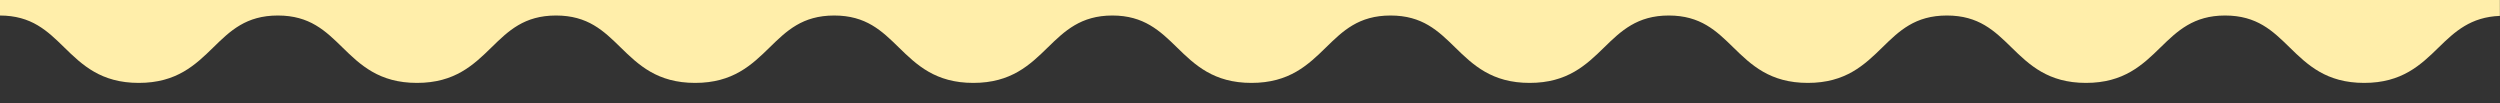 <?xml version="1.0" encoding="UTF-8" standalone="no"?>
<svg
   xmlns:dc="http://purl.org/dc/elements/1.1/"
   xmlns:cc="http://creativecommons.org/ns#"
   xmlns:rdf="http://www.w3.org/1999/02/22-rdf-syntax-ns#"
   xmlns:svg="http://www.w3.org/2000/svg"
   xmlns="http://www.w3.org/2000/svg"
   xmlns:sodipodi="http://sodipodi.sourceforge.net/DTD/sodipodi-0.dtd"
   xmlns:inkscape="http://www.inkscape.org/namespaces/inkscape"
   version="1.1"
   id="svg2"
   viewBox="0 0 400.552 16.5"
   height="16.5"
   width="400.552"
   inkscape:version="0.91 r13725"
   sodipodi:docname="border.svg">
  <rect x="0" y="0" width="400.552" height="16.5" fill="#333333" stroke="none"/>
  <sodipodi:namedview
     pagecolor="#ffffff"
     bordercolor="#b16363"
     borderopacity="1"
     objecttolerance="10"
     gridtolerance="10"
     guidetolerance="10"
     inkscape:pageopacity="0"
     inkscape:pageshadow="2"
     inkscape:window-width="1865"
     inkscape:window-height="1056"
     id="namedview233"
     showgrid="false"
     fit-margin-top="0"
     fit-margin-left="0"
     fit-margin-right="0"
     fit-margin-bottom="0"
     inkscape:zoom="20.080911"
     inkscape:cx="382.35297"
     inkscape:cy="9.1653042"
     inkscape:window-x="55"
     inkscape:window-y="24"
     inkscape:window-maximized="1"
     inkscape:current-layer="svg2" />
  <defs
     id="defs4">
    <clipPath
       clipPathUnits="userSpaceOnUse"
       id="clipPath4185">
      <path
         d="M 0,980 1400,980 1400,0 0,0 0,980 Z"
         id="path4187"
         inkscape:connector-curvature="0" />
    </clipPath>
    <clipPath
       clipPathUnits="userSpaceOnUse"
       id="clipPath18">
      <path
         d="M 0,780 1096,780 1096,0 0,0 0,780 Z"
         id="path20"
         inkscape:connector-curvature="0" />
    </clipPath>
    <clipPath
       clipPathUnits="userSpaceOnUse"
       id="clipPath16">
      <path
         d="M 0,982 1402,982 1402,0 0,0 0,982 Z"
         id="path18"
         inkscape:connector-curvature="0" />
    </clipPath>
    <clipPath
       clipPathUnits="userSpaceOnUse"
       id="clipPath16-0">
      <path
         d="M 0,982 1402,982 1402,0 0,0 0,982 Z"
         id="path18-9"
         inkscape:connector-curvature="0" />
    </clipPath>
    <clipPath
       clipPathUnits="userSpaceOnUse"
       id="clipPath18-7">
      <path
         d="M 0,780 1096,780 1096,0 0,0 0,780 Z"
         id="path20-0"
         inkscape:connector-curvature="0" />
    </clipPath>
    <clipPath
       id="clipPath22389"
       clipPathUnits="userSpaceOnUse">
      <rect
         ry="1.898"
         rx="1.008"
         transform="scale(1,-1)"
         y="-731.614"
         x="5.843"
         height="127.683"
         width="297.389"
         id="rect22391"
         style="fill:#0000ff;fill-rule:evenodd;stroke:#000000;stroke-width:0.8px;stroke-linecap:butt;stroke-linejoin:miter;stroke-opacity:1" />
    </clipPath>
    <clipPath
       id="clipPath22389-5"
       clipPathUnits="userSpaceOnUse">
      <rect
         ry="1.898"
         rx="1.008"
         transform="scale(1,-1)"
         y="-731.614"
         x="5.843"
         height="127.683"
         width="297.389"
         id="rect22391-3"
         style="fill:#0000ff;fill-rule:evenodd;stroke:#000000;stroke-width:0.8px;stroke-linecap:butt;stroke-linejoin:miter;stroke-opacity:1" />
    </clipPath>
    <clipPath
       clipPathUnits="userSpaceOnUse"
       id="clipPath18-7-9">
      <path
         d="M 0,780 1096,780 1096,0 0,0 0,780 Z"
         id="path20-0-4"
         inkscape:connector-curvature="0" />
    </clipPath>
    <clipPath
       clipPathUnits="userSpaceOnUse"
       id="clipPath18-9">
      <path
         d="M 0,780 1096,780 1096,0 0,0 0,780 Z"
         id="path20-8"
         inkscape:connector-curvature="0" />
    </clipPath>
    <clipPath
       clipPathUnits="userSpaceOnUse"
       id="clipPath18-8">
      <path
         d="M 0,780 1096,780 1096,0 0,0 0,780 Z"
         id="path20-5"
         inkscape:connector-curvature="0" />
    </clipPath>
    <clipPath
       clipPathUnits="userSpaceOnUse"
       id="clipPath46">
      <path
         d="M 0,980 1400,980 1400,0 0,0 0,980 Z"
         id="path48"
         inkscape:connector-curvature="0" />
    </clipPath>
    <clipPath
       clipPathUnits="userSpaceOnUse"
       id="clipPath46-6">
      <path
         d="M 0,980 1400,980 1400,0 0,0 0,980 Z"
         id="path48-9"
         inkscape:connector-curvature="0" />
    </clipPath>
    <clipPath
       clipPathUnits="userSpaceOnUse"
       id="clipPath18-3">
      <path
         d="M 0,780 1096,780 1096,0 0,0 0,780 Z"
         id="path20-1"
         inkscape:connector-curvature="0" />
    </clipPath>
    <clipPath
       clipPathUnits="userSpaceOnUse"
       id="clipPath18-3-9">
      <path
         d="M 0,780 1096,780 1096,0 0,0 0,780 Z"
         id="path20-1-4"
         inkscape:connector-curvature="0" />
    </clipPath>
    <clipPath
       id="clipPath24121"
       clipPathUnits="userSpaceOnUse">
      <rect
         transform="scale(1,-1)"
         ry="1.085"
         rx="6.681"
         y="-639.167"
         x="-56.065"
         height="67.253"
         width="259.01"
         id="rect24123"
         style="fill:#0000ff;fill-rule:evenodd;stroke:#000000;stroke-width:0.321px;stroke-linecap:butt;stroke-linejoin:miter;stroke-opacity:1" />
    </clipPath>
    <clipPath
       id="clipPath24121-3"
       clipPathUnits="userSpaceOnUse">
      <rect
         transform="scale(1,-1)"
         ry="1.085"
         rx="6.681"
         y="-639.167"
         x="-56.065"
         height="67.253"
         width="259.01"
         id="rect24123-7"
         style="fill:#0000ff;fill-rule:evenodd;stroke:#000000;stroke-width:0.321px;stroke-linecap:butt;stroke-linejoin:miter;stroke-opacity:1" />
    </clipPath>
    <clipPath
       clipPathUnits="userSpaceOnUse"
       id="clipPath18-3-9-9">
      <path
         d="M 0,780 1096,780 1096,0 0,0 0,780 Z"
         id="path20-1-4-0"
         inkscape:connector-curvature="0" />
    </clipPath>
    <clipPath
       clipPathUnits="userSpaceOnUse"
       id="clipPath18-3-8">
      <path
         d="M 0,780 1096,780 1096,0 0,0 0,780 Z"
         id="path20-1-7"
         inkscape:connector-curvature="0" />
    </clipPath>
    <clipPath
       clipPathUnits="userSpaceOnUse"
       id="clipPath38">
      <path
         d="M 0,980 1400,980 1400,0 0,0 0,980 Z"
         id="path40"
         inkscape:connector-curvature="0" />
    </clipPath>
    <clipPath
       clipPathUnits="userSpaceOnUse"
       id="clipPath18-0">
      <path
         d="M 0,780 1096,780 1096,0 0,0 0,780 Z"
         id="path20-2"
         inkscape:connector-curvature="0" />
    </clipPath>
    <clipPath
       clipPathUnits="userSpaceOnUse"
       id="clipPath18-0-3">
      <path
         d="M 0,780 1096,780 1096,0 0,0 0,780 Z"
         id="path20-2-5"
         inkscape:connector-curvature="0" />
    </clipPath>
    <clipPath
       clipPathUnits="userSpaceOnUse"
       id="clipPath18-0-9">
      <path
         d="M 0,780 1096,780 1096,0 0,0 0,780 Z"
         id="path20-2-1"
         inkscape:connector-curvature="0" />
    </clipPath>
    <clipPath
       clipPathUnits="userSpaceOnUse"
       id="clipPath7418">
      <path
         d="M 0,980 1400,980 1400,0 0,0 0,980 Z"
         id="path7420"
         inkscape:connector-curvature="0" />
    </clipPath>
    <clipPath
       clipPathUnits="userSpaceOnUse"
       id="clipPath7782">
      <path
         d="m 0,485.035 648.988,0 L 648.988,0 0,0 0,485.035 Z"
         id="path7784"
         inkscape:connector-curvature="0" />
    </clipPath>
    <clipPath
       clipPathUnits="userSpaceOnUse"
       id="clipPath8080">
      <path
         d="m 0,485.035 648.988,0 L 648.988,0 0,0 0,485.035 Z"
         id="path8082"
         inkscape:connector-curvature="0" />
    </clipPath>
    <clipPath
       clipPathUnits="userSpaceOnUse"
       id="clipPath8354">
      <path
         d="m 0,485.035 648.988,0 L 648.988,0 0,0 0,485.035 Z"
         id="path8356"
         inkscape:connector-curvature="0" />
    </clipPath>
    <clipPath
       clipPathUnits="userSpaceOnUse"
       id="clipPath8652">
      <path
         d="m 0,485.035 648.988,0 L 648.988,0 0,0 0,485.035 Z"
         id="path8654-6"
         inkscape:connector-curvature="0" />
    </clipPath>
    <clipPath
       clipPathUnits="userSpaceOnUse"
       id="clipPath8927">
      <path
         d="m 0,485.035 648.988,0 L 648.988,0 0,0 0,485.035 Z"
         id="path8929"
         inkscape:connector-curvature="0" />
    </clipPath>
    <clipPath
       clipPathUnits="userSpaceOnUse"
       id="clipPath9225">
      <path
         d="m 0,485.035 648.988,0 L 648.988,0 0,0 0,485.035 Z"
         id="path9227"
         inkscape:connector-curvature="0" />
    </clipPath>
    <clipPath
       clipPathUnits="userSpaceOnUse"
       id="clipPath8927-9">
      <path
         d="m 0,485.035 648.988,0 L 648.988,0 0,0 0,485.035 Z"
         id="path8929-1"
         inkscape:connector-curvature="0" />
    </clipPath>
    <clipPath
       clipPathUnits="userSpaceOnUse"
       id="clipPath9225-7">
      <path
         d="m 0,485.035 648.988,0 L 648.988,0 0,0 0,485.035 Z"
         id="path9227-7"
         inkscape:connector-curvature="0" />
    </clipPath>
    <clipPath
       clipPathUnits="userSpaceOnUse"
       id="clipPath8927-0">
      <path
         d="m 0,485.035 648.988,0 L 648.988,0 0,0 0,485.035 Z"
         id="path8929-3"
         inkscape:connector-curvature="0" />
    </clipPath>
    <clipPath
       clipPathUnits="userSpaceOnUse"
       id="clipPath9225-4">
      <path
         d="m 0,485.035 648.988,0 L 648.988,0 0,0 0,485.035 Z"
         id="path9227-0"
         inkscape:connector-curvature="0" />
    </clipPath>
    <clipPath
       clipPathUnits="userSpaceOnUse"
       id="clipPath10798">
      <path
         d="m 0,485.035 648.988,0 L 648.988,0 0,0 0,485.035 Z"
         id="path10800"
         inkscape:connector-curvature="0" />
    </clipPath>
    <clipPath
       clipPathUnits="userSpaceOnUse"
       id="clipPath11096">
      <path
         d="m 0,485.035 648.988,0 L 648.988,0 0,0 0,485.035 Z"
         id="path11098"
         inkscape:connector-curvature="0" />
    </clipPath>
    <clipPath
       clipPathUnits="userSpaceOnUse"
       id="clipPath37476">
      <path
         d="M 0,980 1400,980 1400,0 0,0 0,980 Z"
         id="path37478"
         inkscape:connector-curvature="0" />
    </clipPath>
    <clipPath
       clipPathUnits="userSpaceOnUse"
       id="clipPath42543">
      <path
         d="m 0,485.036 648.989,0 L 648.989,0 0,0 0,485.036 Z"
         id="path42545"
         inkscape:connector-curvature="0" />
    </clipPath>
    <clipPath
       clipPathUnits="userSpaceOnUse"
       id="clipPath42551">
      <path
         d="m -4.88281e-4,485.035 648.988,0 0,-485.036 -648.988,0 0,485.036 z"
         id="path42553"
         inkscape:connector-curvature="0" />
    </clipPath>
    <clipPath
       clipPathUnits="userSpaceOnUse"
       id="clipPath42555">
      <path
         d="m 648.988,485.035 -648.989,0 0,-485.036 648.989,0 0,485.036 z"
         id="path42557"
         inkscape:connector-curvature="0" />
    </clipPath>
    <linearGradient
       x1="0"
       y1="0"
       x2="1"
       y2="0"
       gradientUnits="userSpaceOnUse"
       gradientTransform="matrix(-1.53e-5,485.036,-485.036,-1.53e-5,420.463,-91.704)"
       spreadMethod="pad"
       id="linearGradient42559">
      <stop
         style="stop-opacity:1;stop-color:#e7f0f9"
         offset="0"
         id="stop42561" />
      <stop
         style="stop-opacity:1;stop-color:#c8ddf0"
         offset="0.5"
         id="stop42563" />
      <stop
         style="stop-opacity:1;stop-color:#89bde2"
         offset="1"
         id="stop42565" />
    </linearGradient>
    <clipPath
       clipPathUnits="userSpaceOnUse"
       id="clipPath42585">
      <path
         d="m 0,485.036 648.989,0 L 648.989,0 0,0 0,485.036 Z"
         id="path42587"
         inkscape:connector-curvature="0" />
    </clipPath>
    <clipPath
       clipPathUnits="userSpaceOnUse"
       id="clipPath42845">
      <path
         d="m 0,485.036 648.989,0 L 648.989,0 0,0 0,485.036 Z"
         id="path42847"
         inkscape:connector-curvature="0" />
    </clipPath>
    <clipPath
       clipPathUnits="userSpaceOnUse"
       id="clipPath42931">
      <path
         d="m 438.158,18.132 25.639,0 0,-2.814 -25.639,0 0,2.814 z"
         id="path42933"
         inkscape:connector-curvature="0" />
    </clipPath>
    <clipPath
       clipPathUnits="userSpaceOnUse"
       id="clipPath42947">
      <path
         d="m 448.133,29.662 -0.982,-5.626 c 0,0 1.49,-1.273 7.443,-0.145 l 0,0 c -0.291,1.778 -0.144,3.519 0.908,4.283 l 0,0 c 1.054,0.764 1.162,2.178 1.162,2.178 l 0,0 c 0,0 -7.079,0.364 -7.225,0.401 l 0,0 c -0.002,0.001 -0.004,0.001 -0.007,0.001 l 0,0 c -0.171,0 -1.299,-1.092 -1.299,-1.092"
         id="path42949"
         inkscape:connector-curvature="0" />
    </clipPath>
    <linearGradient
       x1="0"
       y1="0"
       x2="1"
       y2="0"
       gradientUnits="userSpaceOnUse"
       gradientTransform="matrix(11.238,13.3,13.3,-11.238,946.28,-57.787)"
       spreadMethod="pad"
       id="linearGradient42955">
      <stop
         style="stop-opacity:1;stop-color:#f38120"
         offset="0"
         id="stop42957" />
      <stop
         style="stop-opacity:1;stop-color:#692b12"
         offset="1"
         id="stop42959" />
    </linearGradient>
    <clipPath
       clipPathUnits="userSpaceOnUse"
       id="clipPath42967">
      <path
         d="m 0,485.036 648.989,0 L 648.989,0 0,0 0,485.036 Z"
         id="path42969"
         inkscape:connector-curvature="0" />
    </clipPath>
    <clipPath
       clipPathUnits="userSpaceOnUse"
       id="clipPath42983">
      <path
         d="m 461.113,31.52 0,-0.62 1.65,1.05 -1.236,-9.657 -0.796,-0.075 -0.182,-0.724 1.308,0.363 1.559,11.002 -2.303,-1.339 z"
         id="path42985"
         inkscape:connector-curvature="0" />
    </clipPath>
    <linearGradient
       x1="0"
       y1="0"
       x2="1"
       y2="0"
       gradientUnits="userSpaceOnUse"
       gradientTransform="matrix(2.867,0,0,-2.867,962.172,-49.447)"
       spreadMethod="pad"
       id="linearGradient42991">
      <stop
         style="stop-opacity:1;stop-color:#ffffff"
         offset="0"
         id="stop42993" />
      <stop
         style="stop-opacity:1;stop-color:#525354"
         offset="1"
         id="stop42995" />
    </linearGradient>
    <clipPath
       clipPathUnits="userSpaceOnUse"
       id="clipPath43003">
      <path
         d="m 461.857,21.857 c 0,0 0.687,-0.145 6.46,-0.799 l 0,0 c -0.108,2.466 0.545,10.491 0.545,10.491 l 0,0 -5.446,1.31 -1.559,-11.002 z"
         id="path43005"
         inkscape:connector-curvature="0" />
    </clipPath>
    <linearGradient
       x1="0"
       y1="0"
       x2="1"
       y2="0"
       gradientUnits="userSpaceOnUse"
       gradientTransform="matrix(7.006,0,0,-7.006,963.48,-49.665)"
       spreadMethod="pad"
       id="linearGradient43011">
      <stop
         style="stop-opacity:1;stop-color:#ffffff"
         offset="0"
         id="stop43013" />
      <stop
         style="stop-opacity:1;stop-color:#525354"
         offset="1"
         id="stop43015" />
    </linearGradient>
    <clipPath
       clipPathUnits="userSpaceOnUse"
       id="clipPath43023">
      <path
         d="m 0,485.036 648.989,0 L 648.989,0 0,0 0,485.036 Z"
         id="path43025"
         inkscape:connector-curvature="0" />
    </clipPath>
    <clipPath
       clipPathUnits="userSpaceOnUse"
       id="clipPath43055">
      <path
         d="m 467.857,23.818 1.043,0 0,-4.24 -1.043,0 0,4.24 z"
         id="path43057"
         inkscape:connector-curvature="0" />
    </clipPath>
    <clipPath
       clipPathUnits="userSpaceOnUse"
       id="clipPath43071">
      <path
         d="m 465.559,20.555 1.199,0 0,-1.061 -1.199,0 0,1.061 z"
         id="path43073"
         inkscape:connector-curvature="0" />
    </clipPath>
    <clipPath
       clipPathUnits="userSpaceOnUse"
       id="clipPath43087">
      <path
         d="m 464.473,20.9 1.339,0 0,-1.296 -1.339,0 0,1.296 z"
         id="path43089"
         inkscape:connector-curvature="0" />
    </clipPath>
    <clipPath
       clipPathUnits="userSpaceOnUse"
       id="clipPath43107">
      <path
         d="m 441.85,31.514 c -1.088,-0.909 -2.03,-3.412 -2.867,-3.887 l 0,0 c -0.833,-0.471 -2.649,-1.342 -3.012,-1.775 l 0,0 c -0.366,-0.438 -1.235,-1.346 -1.016,-2.36 l 0,0 c 0.507,0.762 1.451,1.232 1.813,0.47 l 0,0 c 0.364,-0.762 0.727,-0.908 1.308,-0.725 l 0,0 c 0.581,0.181 0.942,-0.145 1.088,-0.618 l 0,0 c 0.147,-0.472 -0.106,-0.726 0.727,-0.543 l 0,0 c 0.834,0.18 1.381,0 1.852,-0.509 l 0,0 c 0.472,-0.509 2.358,-0.436 3.559,-0.073 l 0,0 c -0.219,2.794 0.143,9.912 0.398,10.419 l 0,0 c 0.255,0.509 0.34,1.273 0.34,1.273 l 0,0 c 0,0 -3.099,-0.764 -4.19,-1.672"
         id="path43109"
         inkscape:connector-curvature="0" />
    </clipPath>
    <linearGradient
       x1="0"
       y1="0"
       x2="1"
       y2="0"
       gradientUnits="userSpaceOnUse"
       gradientTransform="matrix(4.227,0.619,0.619,-4.227,942.775,-49.979)"
       spreadMethod="pad"
       id="linearGradient43115">
      <stop
         style="stop-opacity:1;stop-color:#f38120"
         offset="0"
         id="stop43117" />
      <stop
         style="stop-opacity:1;stop-color:#692b12"
         offset="1"
         id="stop43119" />
    </linearGradient>
    <clipPath
       clipPathUnits="userSpaceOnUse"
       id="clipPath43127">
      <path
         d="m 0,485.036 648.989,0 L 648.989,0 0,0 0,485.036 Z"
         id="path43129"
         inkscape:connector-curvature="0" />
    </clipPath>
    <clipPath
       clipPathUnits="userSpaceOnUse"
       id="clipPath43151">
      <path
         d="m 444.597,46.455 16.462,0 0,-30.679 -16.462,0 0,30.679 z"
         id="path43153"
         inkscape:connector-curvature="0" />
    </clipPath>
    <clipPath
       clipPathUnits="userSpaceOnUse"
       id="clipPath43179">
      <path
         d="m 452.501,34.66 4.89,0 0,-1.595 -4.89,0 0,1.595 z"
         id="path43181"
         inkscape:connector-curvature="0" />
    </clipPath>
    <clipPath
       clipPathUnits="userSpaceOnUse"
       id="clipPath43199">
      <path
         d="m 437.69,43.503 2.068,0 0,-1.362 -2.068,0 0,1.362 z"
         id="path43201"
         inkscape:connector-curvature="0" />
    </clipPath>
    <clipPath
       clipPathUnits="userSpaceOnUse"
       id="clipPath43215">
      <path
         d="m 436.72,44.872 1.29,0 0,-1.904 -1.29,0 0,1.904 z"
         id="path43217"
         inkscape:connector-curvature="0" />
    </clipPath>
    <clipPath
       clipPathUnits="userSpaceOnUse"
       id="clipPath43231">
      <path
         d="m 437.787,45.601 0.629,0 0,-1.445 -0.629,0 0,1.445 z"
         id="path43233"
         inkscape:connector-curvature="0" />
    </clipPath>
    <clipPath
       clipPathUnits="userSpaceOnUse"
       id="clipPath43247">
      <path
         d="m 436.151,44.185 1.929,0 0,-2.336 -1.929,0 0,2.336 z"
         id="path43249"
         inkscape:connector-curvature="0" />
    </clipPath>
    <clipPath
       clipPathUnits="userSpaceOnUse"
       id="clipPath43263">
      <path
         d="m 437.636,45.657 1.734,0 0,-2.421 -1.734,0 0,2.421 z"
         id="path43265"
         inkscape:connector-curvature="0" />
    </clipPath>
    <clipPath
       clipPathUnits="userSpaceOnUse"
       id="clipPath43279">
      <path
         d="m 458.517,30.46 c -1.38,-0.071 -1.853,-0.108 -1.853,-0.108 l 0,0 c 0,0 0.872,-0.254 0.906,-1.634 l 0,0 c 0.039,-1.378 -0.108,-2.723 -0.108,-2.723 l 0,0 c 0,0 0.255,-1.16 -1.596,-1.271 l 0,0 c -1.852,-0.105 -7.188,-0.323 -7.188,-0.323 l 0,0 c 0,0 -0.255,-1.238 1.234,-1.091 l 0,0 c 1.488,0.145 8.822,0.761 8.822,0.761 l 0,0 c 0,0 1.126,0.035 1.126,1.199 l 0,0 c 0,1.163 0.073,4.246 0.073,4.246 l 0,0 c 0,0 -0.034,0.948 -1.275,0.948 l 0,0 c -0.045,0 -0.092,-10e-4 -0.141,-0.004"
         id="path43281"
         inkscape:connector-curvature="0" />
    </clipPath>
    <linearGradient
       x1="0"
       y1="0"
       x2="1"
       y2="0"
       gradientUnits="userSpaceOnUse"
       gradientTransform="matrix(-0.825,-6.599,-6.599,0.825,956.455,-47.341)"
       spreadMethod="pad"
       id="linearGradient43287">
      <stop
         style="stop-opacity:1;stop-color:#353435"
         offset="0"
         id="stop43289" />
      <stop
         style="stop-opacity:1;stop-color:#525354"
         offset="1"
         id="stop43291" />
    </linearGradient>
    <clipPath
       clipPathUnits="userSpaceOnUse"
       id="clipPath43299">
      <path
         d="m 0,485.036 648.989,0 L 648.989,0 0,0 0,485.036 Z"
         id="path43301"
         inkscape:connector-curvature="0" />
    </clipPath>
    <clipPath
       clipPathUnits="userSpaceOnUse"
       id="clipPath43307">
      <path
         d="m 449.023,48.503 10.213,0 0,-4.252 -10.213,0 0,4.252 z"
         id="path43309"
         inkscape:connector-curvature="0" />
    </clipPath>
    <clipPath
       clipPathUnits="userSpaceOnUse"
       id="clipPath43323">
      <path
         d="m 455.491,35.31 5.799,0 0,-6.346 -5.799,0 0,6.346 z"
         id="path43325"
         inkscape:connector-curvature="0" />
    </clipPath>
    <clipPath
       clipPathUnits="userSpaceOnUse"
       id="clipPath43339">
      <path
         d="m 437.652,44.226 7.968,0 0,-14.648 -7.968,0 0,14.648 z"
         id="path43341"
         inkscape:connector-curvature="0" />
    </clipPath>
    <clipPath
       clipPathUnits="userSpaceOnUse"
       id="clipPath43355">
      <path
         d="m 448.619,40.859 13.406,0 0,-4.571 -13.406,0 0,4.571 z"
         id="path43357"
         inkscape:connector-curvature="0" />
    </clipPath>
    <clipPath
       clipPathUnits="userSpaceOnUse"
       id="clipPath43407">
      <path
         d="m 449.668,21.219 9.534,0 0,-4.363 -9.534,0 0,4.363 z"
         id="path43409"
         inkscape:connector-curvature="0" />
    </clipPath>
    <clipPath
       clipPathUnits="userSpaceOnUse"
       id="clipPath43880">
      <path
         d="m 2896.06,6305.09 0,804.86 c -10.25,0 -20.23,0 -29.93,0 0,50.6 0,98.42 0,136.39 187.11,0 1109.39,0 1199.12,0 97.69,0 270.75,0 578.58,0 222.81,0 624.29,0 974.83,0 371.15,0 652.67,0 993.6,0 261.25,0 468.24,0 553.37,0 99.8,0 1184.3,0.33 1298.52,0.33 l 0,-136.72 c -48.47,0 -104.59,0 -173.58,0 0,-159.07 0,-318.17 0,-477.26 0,-118.91 0,-100.73 0,-219.66 0,-17.96 0,-62.87 0,-107.65 -387.76,-0.07 -1173.78,-0.28 -1257.23,-0.28 -171.22,0 -550.41,0 -659.18,0 -192.08,0 -535.39,0 -755.5,0 -661.24,0 -326.58,0 -819.45,0 -97.69,0 -279.61,0 -621.51,0 -86.21,0 -1010.02,-0.01 -1281.64,-0.01"
         id="path43882"
         inkscape:connector-curvature="0" />
    </clipPath>
    <clipPath
       clipPathUnits="userSpaceOnUse"
       id="clipPath43892">
      <path
         d="m 2896.06,6199.02 -1115.4,0 c 20.15,34.56 106.21,169.37 131.4,214.19 83.78,149.08 117.27,203.69 117.27,221.25 0,30.6 -155.92,319.54 -248.67,475.49 67.81,0 66.22,0 116.59,0 212.33,0 347.21,0 434.66,0 206.43,0 274.63,0 534.22,0 0,-147.76 0,-319.25 0,-338.32 0,-17.37 0,-246.32 0,-466.54 l 0,0 c 8.82,0 18.83,0 29.93,0 l 0,-106.07"
         id="path43894"
         inkscape:connector-curvature="0" />
    </clipPath>
    <clipPath
       clipPathUnits="userSpaceOnUse"
       id="clipPath43904">
      <path
         d="m 2866.13,6305.09 0,0 c 0,220.22 0,449.17 0,466.54 0,19.07 0,190.56 0,338.32 9.7,0 19.68,0 29.93,0 l 0,-804.86 c -11.1,0 -21.11,0 -29.93,0"
         id="path43906"
         inkscape:connector-curvature="0" />
    </clipPath>
    <clipPath
       clipPathUnits="userSpaceOnUse"
       id="clipPath43916">
      <path
         d="m 9405.94,6199.02 -1115.37,0 c 0,17.79 0,62.01 0,106.36 75.86,0.01 136.45,0.02 173.58,0.02 l 0,804.55 c 151.46,0 228.32,0 390.58,0 87.41,0 222.29,0 434.64,0 50.36,0 48.74,0 116.57,0 l 0,0 c -92.75,-155.95 -248.68,-444.89 -248.68,-475.49 0,-17.56 11.65,-45.99 95.44,-195.07 25.16,-44.8 133.06,-205.81 153.24,-240.37"
         id="path43918"
         inkscape:connector-curvature="0" />
    </clipPath>
    <clipPath
       clipPathUnits="userSpaceOnUse"
       id="clipPath43928">
      <path
         d="m 8290.57,6305.38 c 0,44.78 0,89.69 0,107.65 0,118.93 0,100.75 0,219.66 0,159.09 0,318.19 0,477.26 68.99,0 125.11,0 173.58,0 l 0,-804.55 c -37.13,0 -97.72,-0.01 -173.58,-0.02"
         id="path43930"
         inkscape:connector-curvature="0" />
    </clipPath>
    <clipPath
       clipPathUnits="userSpaceOnUse"
       id="clipPath43940">
      <path
         d="m 9375.61,6288.01 -1154.91,0 0,911.26 1154.91,0 -285.71,-455.63 285.71,-455.63 z"
         id="path43942"
         inkscape:connector-curvature="0" />
    </clipPath>
    <linearGradient
       x1="0"
       y1="0"
       x2="1"
       y2="0"
       gradientUnits="userSpaceOnUse"
       gradientTransform="matrix(1154.91,0,0,-1154.91,11579.619,9985.263)"
       spreadMethod="pad"
       id="linearGradient43944">
      <stop
         style="stop-opacity:1;stop-color:#b9b098"
         offset="0"
         id="stop43946" />
      <stop
         style="stop-opacity:1;stop-color:#dacdb0"
         offset="1"
         id="stop43948" />
    </linearGradient>
    <clipPath
       clipPathUnits="userSpaceOnUse"
       id="clipPath43956">
      <path
         d="m 2098.73,6744.15 -285.72,455.63 1154.92,0 0,-911.27 -1154.92,0 285.72,455.64 z"
         id="path43958"
         inkscape:connector-curvature="0" />
    </clipPath>
    <linearGradient
       x1="0"
       y1="0"
       x2="1"
       y2="0"
       gradientUnits="userSpaceOnUse"
       gradientTransform="matrix(1154.91,0,0,-1154.91,5171.929,9985.773)"
       spreadMethod="pad"
       id="linearGradient43960">
      <stop
         style="stop-opacity:1;stop-color:#dacdb0"
         offset="0"
         id="stop43962" />
      <stop
         style="stop-opacity:1;stop-color:#b9b098"
         offset="1"
         id="stop43964" />
    </linearGradient>
    <clipPath
       clipPathUnits="userSpaceOnUse"
       id="clipPath43974">
      <path
         d="m 2679.07,6468.51 5831.51,0 0,911.262 -5831.51,0 0,-911.262 z"
         id="path43976"
         inkscape:connector-curvature="0" />
    </clipPath>
    <linearGradient
       x1="0"
       y1="0"
       x2="1"
       y2="0"
       gradientUnits="userSpaceOnUse"
       gradientTransform="matrix(0,-949.738,-949.738,0,8953.739,10638.793)"
       spreadMethod="pad"
       id="linearGradient43978">
      <stop
         style="stop-opacity:1;stop-color:#d4c9ac"
         offset="0"
         id="stop43980" />
      <stop
         style="stop-opacity:1;stop-color:#cfc3a7"
         offset="1"
         id="stop43982" />
    </linearGradient>
    <clipPath
       clipPathUnits="userSpaceOnUse"
       id="clipPath44201">
      <path
         d="M 0.001,0 1096,0 l 0,780 -1095.999,0 0,-780 z"
         id="path44203"
         inkscape:connector-curvature="0" />
    </clipPath>
    <radialGradient
       fx="0"
       fy="0"
       cx="0"
       cy="0"
       r="1"
       gradientUnits="userSpaceOnUse"
       gradientTransform="matrix(475.607,0,0,-475.607,-353.788,1427.51)"
       spreadMethod="pad"
       id="radialGradient44209">
      <stop
         style="stop-opacity:1;stop-color:#ffffff"
         offset="0"
         id="stop44211" />
      <stop
         style="stop-opacity:1;stop-color:#ffffff"
         offset="0.739"
         id="stop44213" />
      <stop
         style="stop-opacity:1;stop-color:#e4e5e6"
         offset="1"
         id="stop44215" />
    </radialGradient>
    <clipPath
       clipPathUnits="userSpaceOnUse"
       id="clipPath44223">
      <path
         d="M 0,780 1096,780 1096,0 0,0 0,780 Z"
         id="path44225"
         inkscape:connector-curvature="0" />
    </clipPath>
    <clipPath
       clipPathUnits="userSpaceOnUse"
       id="clipPath13537">
      <path
         d="M 0,980 1400,980 1400,0 0,0 0,980 Z"
         id="path13539"
         inkscape:connector-curvature="0" />
    </clipPath>
    <clipPath
       clipPathUnits="userSpaceOnUse"
       id="clipPath15942">
      <path
         d="M 0,980 1400,980 1400,0 0,0 0,980 Z"
         id="path15944"
         inkscape:connector-curvature="0" />
    </clipPath>
    <clipPath
       clipPathUnits="userSpaceOnUse"
       id="clipPath17792">
      <path
         d="m 0,485.035 648.988,0 L 648.988,0 0,0 0,485.035 Z"
         id="path17794"
         inkscape:connector-curvature="0" />
    </clipPath>
    <clipPath
       clipPathUnits="userSpaceOnUse"
       id="clipPath18090">
      <path
         d="m 0,485.035 648.988,0 L 648.988,0 0,0 0,485.035 Z"
         id="path18092"
         inkscape:connector-curvature="0" />
    </clipPath>
    <clipPath
       clipPathUnits="userSpaceOnUse"
       id="clipPath6416">
      <path
         d="M 0,980 1400,980 1400,0 0,0 0,980 Z"
         id="path6418"
         inkscape:connector-curvature="0" />
    </clipPath>
    <clipPath
       id="clipPath7391"
       clipPathUnits="userSpaceOnUse">
      <circle
         r="110.484"
         cy="-1189.817"
         cx="527.213"
         id="circle7393"
         style="color:#000000;clip-rule:nonzero;display:inline;overflow:visible;visibility:visible;opacity:1;isolation:auto;mix-blend-mode:normal;color-interpolation:sRGB;color-interpolation-filters:linearRGB;solid-color:#000000;solid-opacity:1;fill:#80b3ff;fill-opacity:1;fill-rule:evenodd;stroke:#000000;stroke-width:1.014px;stroke-linecap:butt;stroke-linejoin:miter;stroke-miterlimit:4;stroke-dasharray:none;stroke-dashoffset:0;stroke-opacity:1;color-rendering:auto;image-rendering:auto;shape-rendering:auto;text-rendering:auto;enable-background:accumulate" />
    </clipPath>
    <clipPath
       id="clipPath7391-6"
       clipPathUnits="userSpaceOnUse">
      <circle
         r="110.484"
         cy="-1189.817"
         cx="527.213"
         id="circle7393-7"
         style="color:#000000;clip-rule:nonzero;display:inline;overflow:visible;visibility:visible;opacity:1;isolation:auto;mix-blend-mode:normal;color-interpolation:sRGB;color-interpolation-filters:linearRGB;solid-color:#000000;solid-opacity:1;fill:#80b3ff;fill-opacity:1;fill-rule:evenodd;stroke:#000000;stroke-width:1.014px;stroke-linecap:butt;stroke-linejoin:miter;stroke-miterlimit:4;stroke-dasharray:none;stroke-dashoffset:0;stroke-opacity:1;color-rendering:auto;image-rendering:auto;shape-rendering:auto;text-rendering:auto;enable-background:accumulate" />
    </clipPath>
    <clipPath
       id="clipPath7391-6-4"
       clipPathUnits="userSpaceOnUse">
      <circle
         r="110.484"
         cy="-1189.817"
         cx="527.213"
         id="circle7393-7-0"
         style="color:#000000;clip-rule:nonzero;display:inline;overflow:visible;visibility:visible;opacity:1;isolation:auto;mix-blend-mode:normal;color-interpolation:sRGB;color-interpolation-filters:linearRGB;solid-color:#000000;solid-opacity:1;fill:#80b3ff;fill-opacity:1;fill-rule:evenodd;stroke:#000000;stroke-width:1.014px;stroke-linecap:butt;stroke-linejoin:miter;stroke-miterlimit:4;stroke-dasharray:none;stroke-dashoffset:0;stroke-opacity:1;color-rendering:auto;image-rendering:auto;shape-rendering:auto;text-rendering:auto;enable-background:accumulate" />
    </clipPath>
    <clipPath
       id="clipPath7391-6-47"
       clipPathUnits="userSpaceOnUse">
      <circle
         r="110.484"
         cy="-1189.817"
         cx="527.213"
         id="circle7393-7-4"
         style="color:#000000;clip-rule:nonzero;display:inline;overflow:visible;visibility:visible;opacity:1;isolation:auto;mix-blend-mode:normal;color-interpolation:sRGB;color-interpolation-filters:linearRGB;solid-color:#000000;solid-opacity:1;fill:#80b3ff;fill-opacity:1;fill-rule:evenodd;stroke:#000000;stroke-width:1.014px;stroke-linecap:butt;stroke-linejoin:miter;stroke-miterlimit:4;stroke-dasharray:none;stroke-dashoffset:0;stroke-opacity:1;color-rendering:auto;image-rendering:auto;shape-rendering:auto;text-rendering:auto;enable-background:accumulate" />
    </clipPath>
    <clipPath
       id="clipPath7391-6-5"
       clipPathUnits="userSpaceOnUse">
      <circle
         r="110.484"
         cy="-1189.817"
         cx="527.213"
         id="circle7393-7-8"
         style="color:#000000;clip-rule:nonzero;display:inline;overflow:visible;visibility:visible;opacity:1;isolation:auto;mix-blend-mode:normal;color-interpolation:sRGB;color-interpolation-filters:linearRGB;solid-color:#000000;solid-opacity:1;fill:#80b3ff;fill-opacity:1;fill-rule:evenodd;stroke:#000000;stroke-width:1.014px;stroke-linecap:butt;stroke-linejoin:miter;stroke-miterlimit:4;stroke-dasharray:none;stroke-dashoffset:0;stroke-opacity:1;color-rendering:auto;image-rendering:auto;shape-rendering:auto;text-rendering:auto;enable-background:accumulate" />
    </clipPath>
    <clipPath
       clipPathUnits="userSpaceOnUse"
       id="clipPath18-8-9">
      <path
         d="M 0,780 1096,780 1096,0 0,0 0,780 Z"
         id="path20-5-6"
         inkscape:connector-curvature="0" />
    </clipPath>
    <clipPath
       clipPathUnits="userSpaceOnUse"
       id="clipPath18-8-9-4">
      <path
         d="M 0,780 1096,780 1096,0 0,0 0,780 Z"
         id="path20-5-6-2"
         inkscape:connector-curvature="0" />
    </clipPath>
    <clipPath
       clipPathUnits="userSpaceOnUse"
       id="clipPath18-8-9-4-6">
      <path
         d="M 0,780 1096,780 1096,0 0,0 0,780 Z"
         id="path20-5-6-2-4"
         inkscape:connector-curvature="0" />
    </clipPath>
    <clipPath
       id="clipPath10254"
       clipPathUnits="userSpaceOnUse">
      <circle
         r="233.266"
         cy="-1233.817"
         cx="890.742"
         id="circle10256"
         style="color:#000000;clip-rule:nonzero;display:inline;overflow:visible;visibility:visible;opacity:1;isolation:auto;mix-blend-mode:normal;color-interpolation:sRGB;color-interpolation-filters:linearRGB;solid-color:#000000;solid-opacity:1;fill:#80b3ff;fill-opacity:1;fill-rule:evenodd;stroke:#000000;stroke-width:1.023px;stroke-linecap:butt;stroke-linejoin:miter;stroke-miterlimit:4;stroke-dasharray:none;stroke-dashoffset:0;stroke-opacity:1;color-rendering:auto;image-rendering:auto;shape-rendering:auto;text-rendering:auto;enable-background:accumulate" />
    </clipPath>
    <clipPath
       id="clipPath10254-2"
       clipPathUnits="userSpaceOnUse">
      <circle
         r="233.266"
         cy="-1233.817"
         cx="890.742"
         id="circle10256-1"
         style="color:#000000;clip-rule:nonzero;display:inline;overflow:visible;visibility:visible;opacity:1;isolation:auto;mix-blend-mode:normal;color-interpolation:sRGB;color-interpolation-filters:linearRGB;solid-color:#000000;solid-opacity:1;fill:#80b3ff;fill-opacity:1;fill-rule:evenodd;stroke:#000000;stroke-width:1.023px;stroke-linecap:butt;stroke-linejoin:miter;stroke-miterlimit:4;stroke-dasharray:none;stroke-dashoffset:0;stroke-opacity:1;color-rendering:auto;image-rendering:auto;shape-rendering:auto;text-rendering:auto;enable-background:accumulate" />
    </clipPath>
    <clipPath
       id="clipPath10254-2-9"
       clipPathUnits="userSpaceOnUse">
      <circle
         r="233.266"
         cy="-1233.817"
         cx="890.742"
         id="circle10256-1-9"
         style="color:#000000;clip-rule:nonzero;display:inline;overflow:visible;visibility:visible;opacity:1;isolation:auto;mix-blend-mode:normal;color-interpolation:sRGB;color-interpolation-filters:linearRGB;solid-color:#000000;solid-opacity:1;fill:#80b3ff;fill-opacity:1;fill-rule:evenodd;stroke:#000000;stroke-width:1.023px;stroke-linecap:butt;stroke-linejoin:miter;stroke-miterlimit:4;stroke-dasharray:none;stroke-dashoffset:0;stroke-opacity:1;color-rendering:auto;image-rendering:auto;shape-rendering:auto;text-rendering:auto;enable-background:accumulate" />
    </clipPath>
    <clipPath
       clipPathUnits="userSpaceOnUse"
       id="clipPath18-8-97">
      <path
         d="M 0,780 1096,780 1096,0 0,0 0,780 Z"
         id="path20-5-3"
         inkscape:connector-curvature="0" />
    </clipPath>
    <clipPath
       clipPathUnits="userSpaceOnUse"
       id="clipPath12000">
      <path
         d="M 0,980 1400,980 1400,0 0,0 0,980 Z"
         id="path12002"
         inkscape:connector-curvature="0" />
    </clipPath>
    <clipPath
       id="clipPath10254-0"
       clipPathUnits="userSpaceOnUse">
      <circle
         r="233.266"
         cy="-1233.817"
         cx="890.742"
         id="circle10256-2"
         style="color:#000000;clip-rule:nonzero;display:inline;overflow:visible;visibility:visible;opacity:1;isolation:auto;mix-blend-mode:normal;color-interpolation:sRGB;color-interpolation-filters:linearRGB;solid-color:#000000;solid-opacity:1;fill:#80b3ff;fill-opacity:1;fill-rule:evenodd;stroke:#000000;stroke-width:1.023px;stroke-linecap:butt;stroke-linejoin:miter;stroke-miterlimit:4;stroke-dasharray:none;stroke-dashoffset:0;stroke-opacity:1;color-rendering:auto;image-rendering:auto;shape-rendering:auto;text-rendering:auto;enable-background:accumulate" />
    </clipPath>
    <clipPath
       id="clipPath10254-0-5"
       clipPathUnits="userSpaceOnUse">
      <circle
         r="233.266"
         cy="-1233.817"
         cx="890.742"
         id="circle10256-2-9"
         style="color:#000000;clip-rule:nonzero;display:inline;overflow:visible;visibility:visible;opacity:1;isolation:auto;mix-blend-mode:normal;color-interpolation:sRGB;color-interpolation-filters:linearRGB;solid-color:#000000;solid-opacity:1;fill:#80b3ff;fill-opacity:1;fill-rule:evenodd;stroke:#000000;stroke-width:1.023px;stroke-linecap:butt;stroke-linejoin:miter;stroke-miterlimit:4;stroke-dasharray:none;stroke-dashoffset:0;stroke-opacity:1;color-rendering:auto;image-rendering:auto;shape-rendering:auto;text-rendering:auto;enable-background:accumulate" />
    </clipPath>
  </defs>
  <g
     transform="matrix(0.705,0,0,0.704,-263.513,-5768.049)"
     id="layer1">
    <g
       style="fill:#ffeeaa;fill-opacity:1"
       transform="matrix(0.852,0,0,0.852,346.274,7565.279)"
       id="g39672">
      <g
         style="fill:#ffeeaa;fill-opacity:1"
         id="g39674">
        <path
           style="fill:#ffeeaa;fill-opacity:1"
           d="m 700,732.2 -667.8,0 0,9 c 8.5,0 12.7,4.1 17.2,8.5 4.8,4.7 9.8,9.5 19.9,9.5 10.1,0 15.1,-4.8 19.9,-9.5 4.5,-4.4 8.7,-8.5 17.2,-8.5 8.5,0 12.7,4.1 17.2,8.5 4.8,4.7 9.8,9.5 19.9,9.5 10.1,0 15.1,-4.8 19.9,-9.5 4.5,-4.4 8.7,-8.5 17.2,-8.5 8.5,0 12.7,4.1 17.2,8.5 4.8,4.7 9.8,9.5 19.9,9.5 10.1,0 15.1,-4.8 19.9,-9.5 4.5,-4.4 8.7,-8.5 17.2,-8.5 8.5,0 12.7,4.1 17.2,8.5 4.8,4.7 9.8,9.5 19.9,9.5 10.1,0 15.1,-4.8 19.9,-9.5 4.5,-4.4 8.8,-8.5 17.2,-8.5 8.4,0 12.7,4.1 17.2,8.5 4.8,4.7 9.8,9.5 19.9,9.5 10.1,0 15.1,-4.8 19.9,-9.5 4.5,-4.4 8.7,-8.5 17.2,-8.5 8.5,0 12.7,4.1 17.2,8.5 4.8,4.7 9.8,9.5 19.9,9.5 10.1,0 15.1,-4.8 19.9,-9.5 4.5,-4.4 8.8,-8.5 17.2,-8.5 8.5,0 12.7,4.1 17.2,8.5 4.8,4.7 9.8,9.5 19.9,9.5 10.1,0 15.1,-4.8 19.9,-9.5 4.5,-4.4 8.7,-8.5 17.2,-8.5 8.5,0 12.7,4.1 17.2,8.5 4.8,4.7 9.8,9.5 19.9,9.5 10.1,0 15.1,-4.8 19.9,-9.5 4.5,-4.4 8.8,-8.5 17.2,-8.5 8.5,0 12.7,4.1 17.2,8.5 4.8,4.7 9.8,9.5 19.9,9.5 10.1,0 15.1,-4.8 19.9,-9.5 4.3,-4.2 8.5,-8.1 16.3,-8.4 l 0,-9.1 z"
           id="path39676"
           inkscape:connector-curvature="0" />
      </g>
    </g>
  </g>
</svg>
